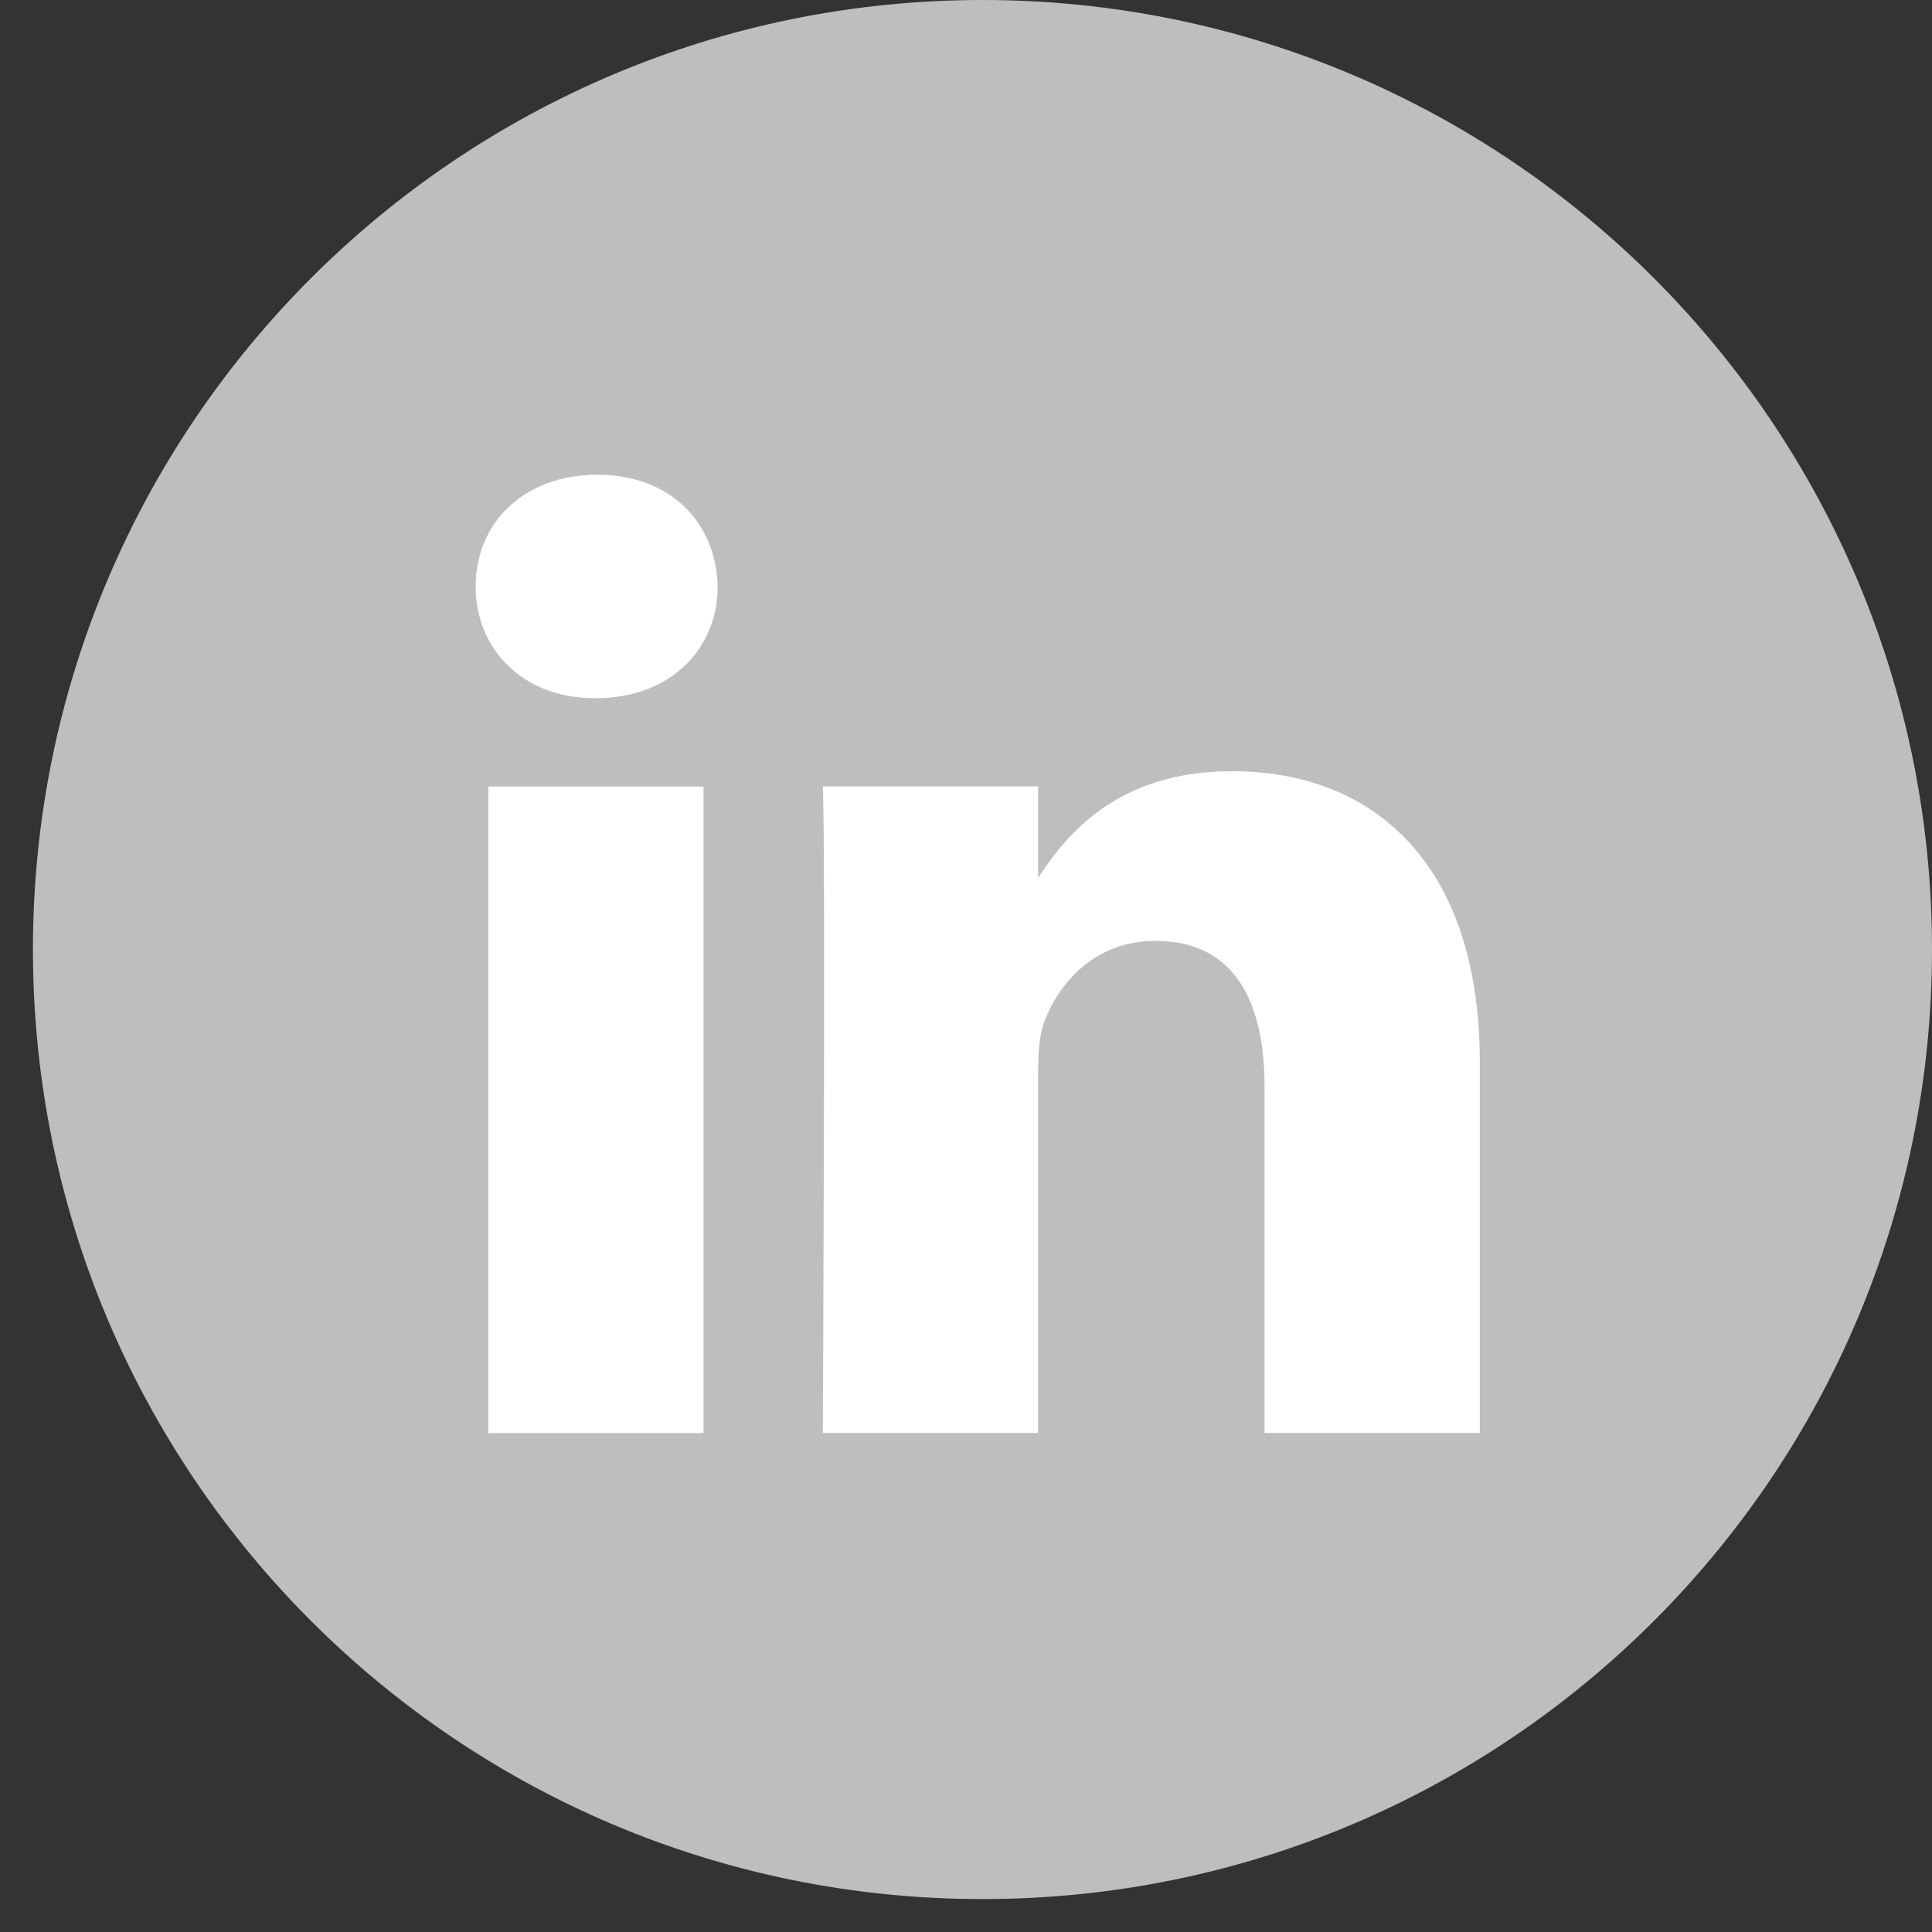 <svg width="22" height="22" viewBox="0 0 22 22" fill="none" xmlns="http://www.w3.org/2000/svg">
<rect x="0" y="0" width="22" height="22" fill="#333333" stroke="none"/>
<path fill-rule="evenodd" clip-rule="evenodd" d="M0.375 10.812C0.375 4.841 5.216 0 11.188 0C17.159 0 22 4.841 22 10.812C22 16.784 17.159 21.625 11.188 21.625C5.216 21.625 0.375 16.784 0.375 10.812Z" fill="#BDBEBF"/>
<path fill-rule="evenodd" clip-rule="evenodd" d="M8.172 6.678C8.156 5.956 7.64 5.406 6.802 5.406C5.964 5.406 5.416 5.956 5.416 6.678C5.416 7.385 5.947 7.95 6.77 7.95H6.786C7.64 7.95 8.172 7.385 8.172 6.678ZM8.011 8.956H5.561V16.318H8.011V8.956ZM14.029 8.782C15.642 8.782 16.851 9.835 16.851 12.096L16.851 16.317H14.4V12.378C14.4 11.389 14.046 10.714 13.159 10.714C12.482 10.714 12.079 11.169 11.901 11.609C11.837 11.766 11.821 11.986 11.821 12.206V16.317H9.37C9.37 16.317 9.402 9.646 9.37 8.955H11.821V9.998C12.146 9.497 12.728 8.782 14.029 8.782Z" fill="white"/>
</svg>
